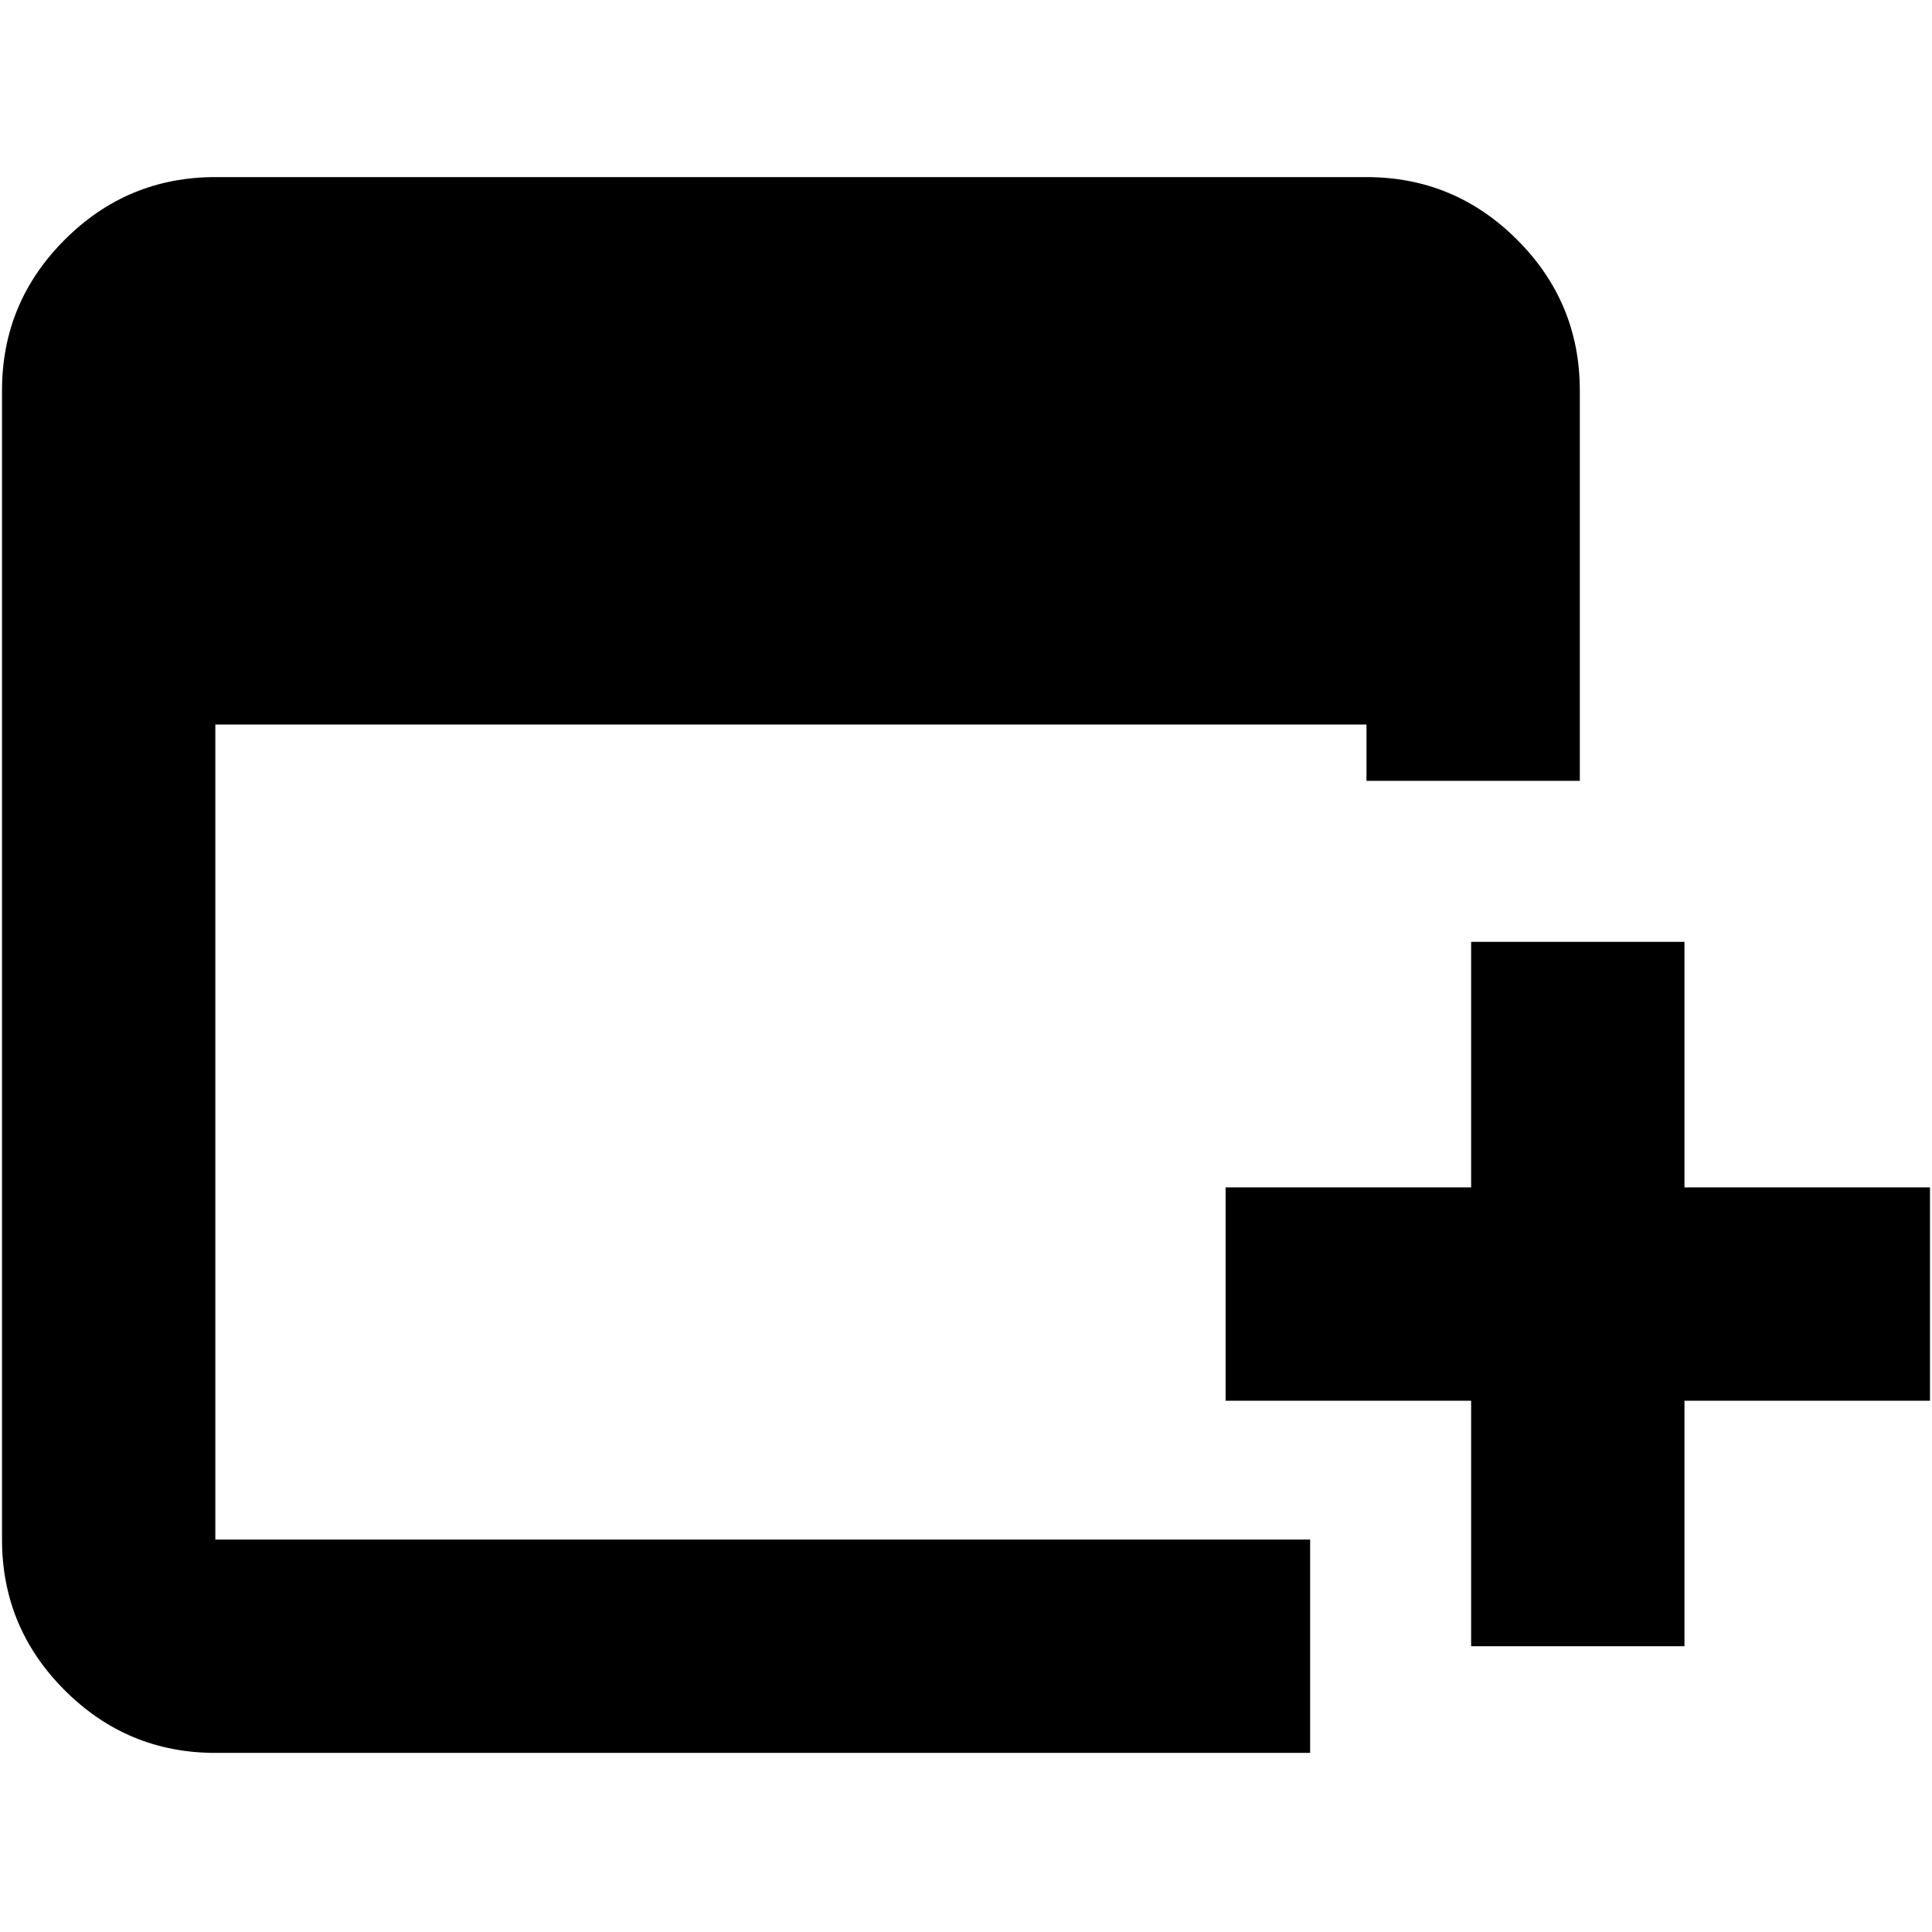 <svg xmlns="http://www.w3.org/2000/svg" height="24" viewBox="0 -960 960 960" width="24"><path d="M731-142v-122H609v-106h122v-122h106v122h122v106H837v122H731ZM107-89q-43.725 0-74.862-31.137Q1-151.275 1-195v-571q0-43.725 31.138-74.862Q63.275-872 107-872h572q43.725 0 74.862 31.138Q785-809.725 785-766v194H679v-28H107v405h544v106H107Z"/></svg>